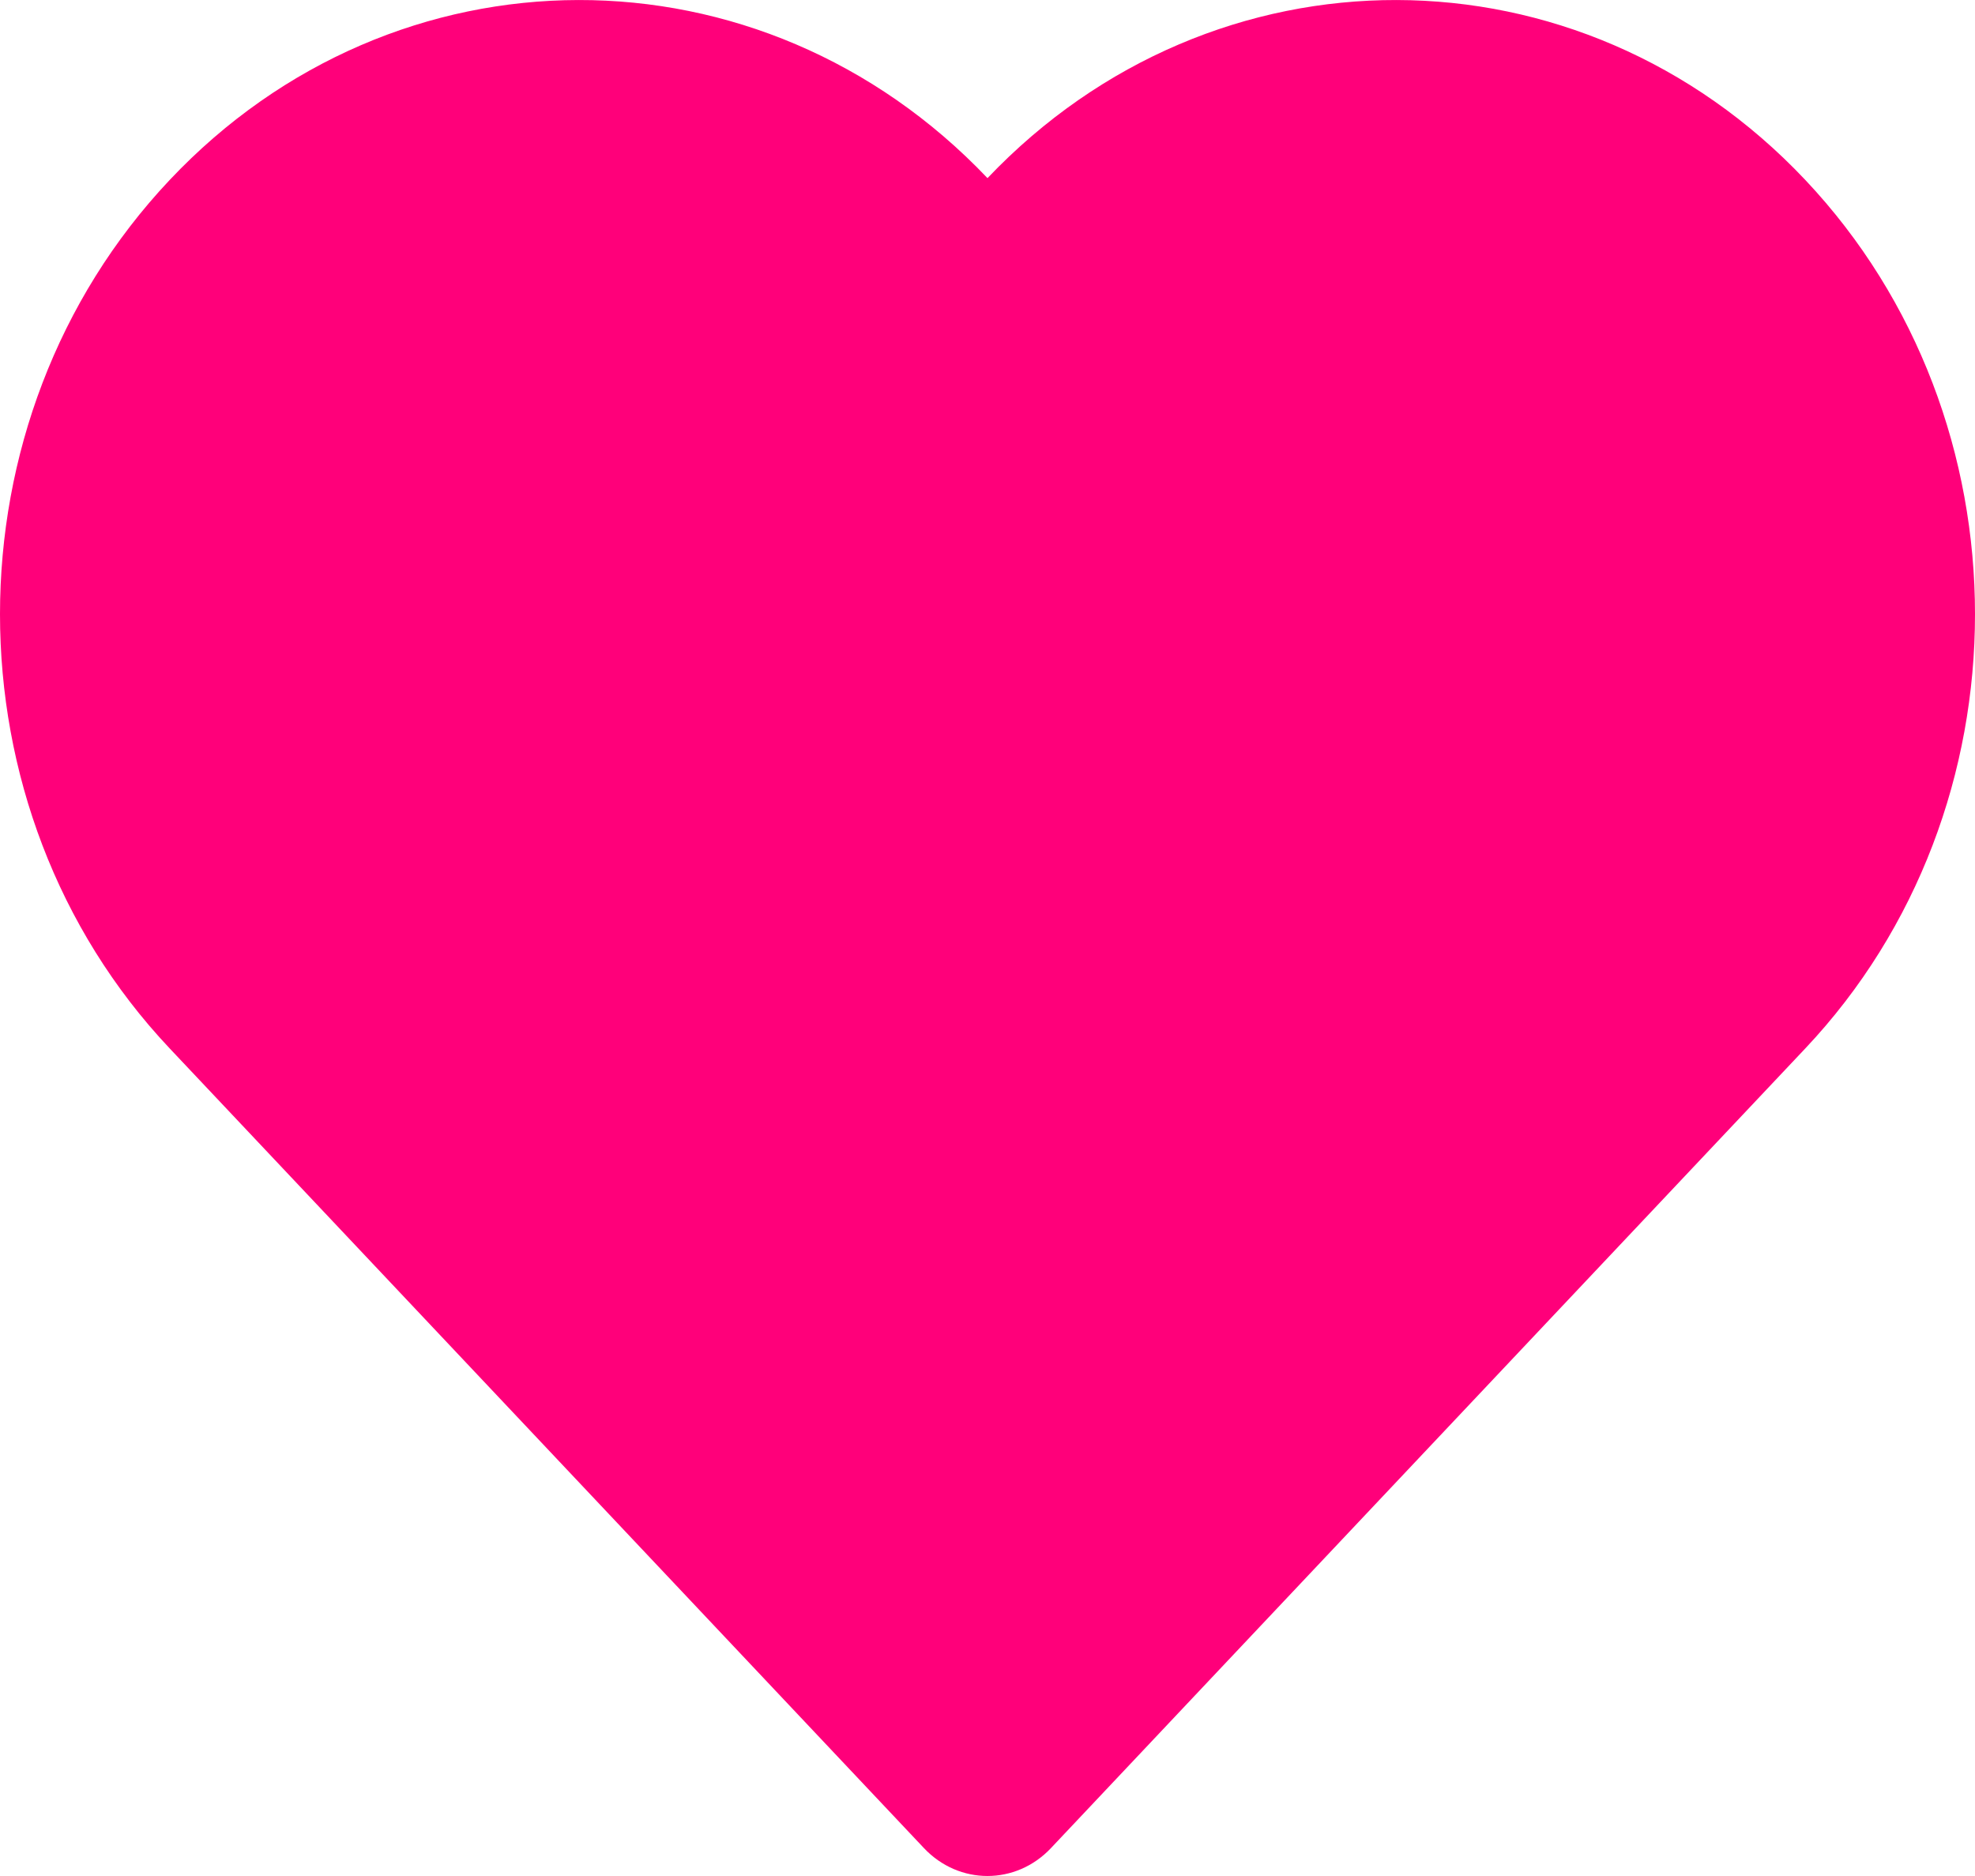 <svg width="20" height="19" viewBox="0 0 20 19" fill="none" xmlns="http://www.w3.org/2000/svg">
<path fill-rule="evenodd" clip-rule="evenodd" d="M18.281 10.619C20.573 8.19 20.573 4.251 18.281 1.822C15.996 -0.601 12.293 -0.607 10 1.804C7.707 -0.607 4.004 -0.601 1.719 1.822C-0.573 4.251 -0.573 8.19 1.719 10.619L9.356 18.717C9.711 19.094 10.287 19.094 10.642 18.718L18.281 10.619ZM16.996 9.256L9.999 16.673L3.004 9.256C1.423 7.58 1.423 4.861 3.004 3.185C4.586 1.508 7.15 1.508 8.731 3.185C8.922 3.386 9.092 3.609 9.242 3.849C9.602 4.423 10.398 4.423 10.758 3.849C10.908 3.608 11.078 3.387 11.268 3.185C12.85 1.508 15.414 1.508 16.996 3.185C18.577 4.861 18.577 7.58 16.996 9.256Z" fill="#FF007A"/>
<ellipse cx="6.498" cy="6.5" rx="5.5" ry="5" fill="#FF007A"/>
<ellipse cx="13.498" cy="6.5" rx="5.5" ry="5" fill="#FF007A"/>
<ellipse cx="9.998" cy="10.5" rx="6" ry="5" fill="#FF007A"/>
<circle cx="9.998" cy="15.5" r="2" fill="#FF007A"/>
</svg>
